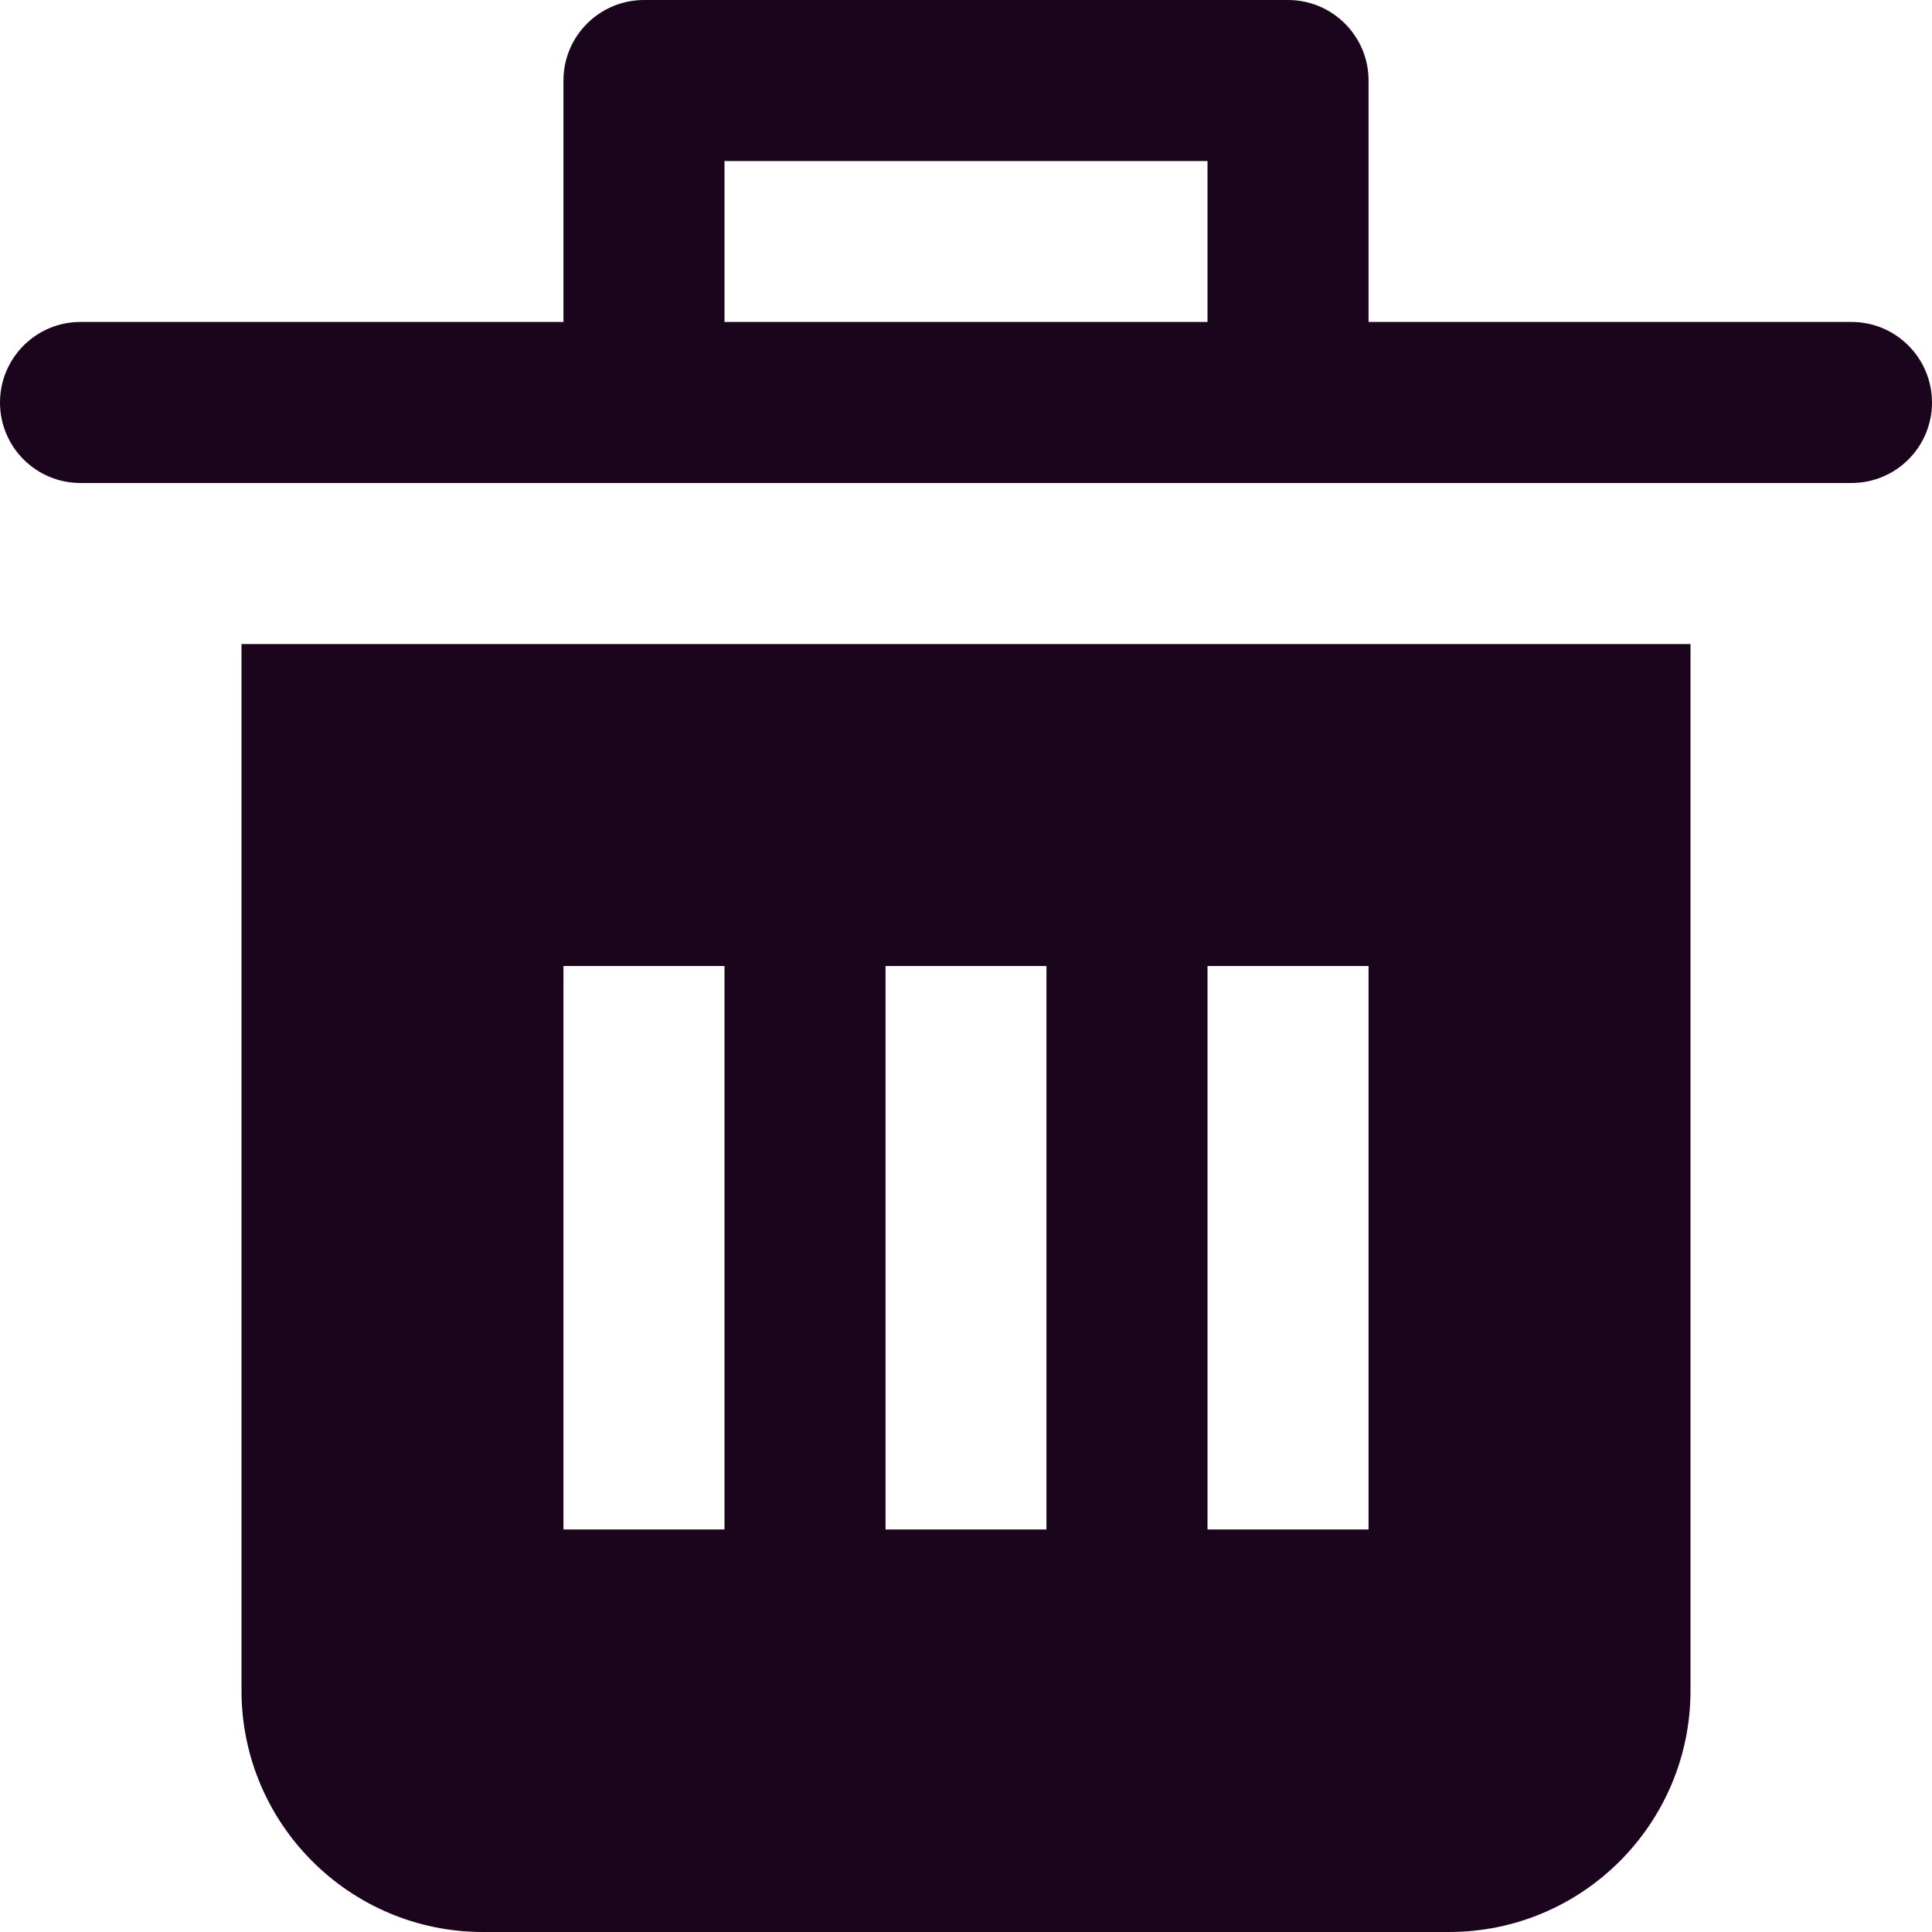 <svg width="14" height="14" viewBox="0 0 14 14" fill="none" xmlns="http://www.w3.org/2000/svg">
<path d="M1.75 4.667H12.25V12.25C12.25 13.216 11.466 14 10.5 14H3.5C2.534 14 1.75 13.216 1.75 12.25V4.667ZM5.25 11.083V7H4.083V11.083H5.25ZM7.583 11.083V7H6.417V11.083H7.583ZM9.917 11.083V7H8.75V11.083H9.917ZM13.417 2.333C13.739 2.333 14 2.595 14 2.917C14 3.239 13.739 3.5 13.417 3.5H0.583C0.261 3.5 0 3.239 0 2.917C0 2.595 0.261 2.333 0.583 2.333H4.083V0.583C4.083 0.261 4.345 0 4.667 0H9.333C9.655 0 9.917 0.261 9.917 0.583V2.333H13.417ZM5.25 1.167V2.333H8.75V1.167H5.25Z" fill="#1A051D"/>
</svg>

